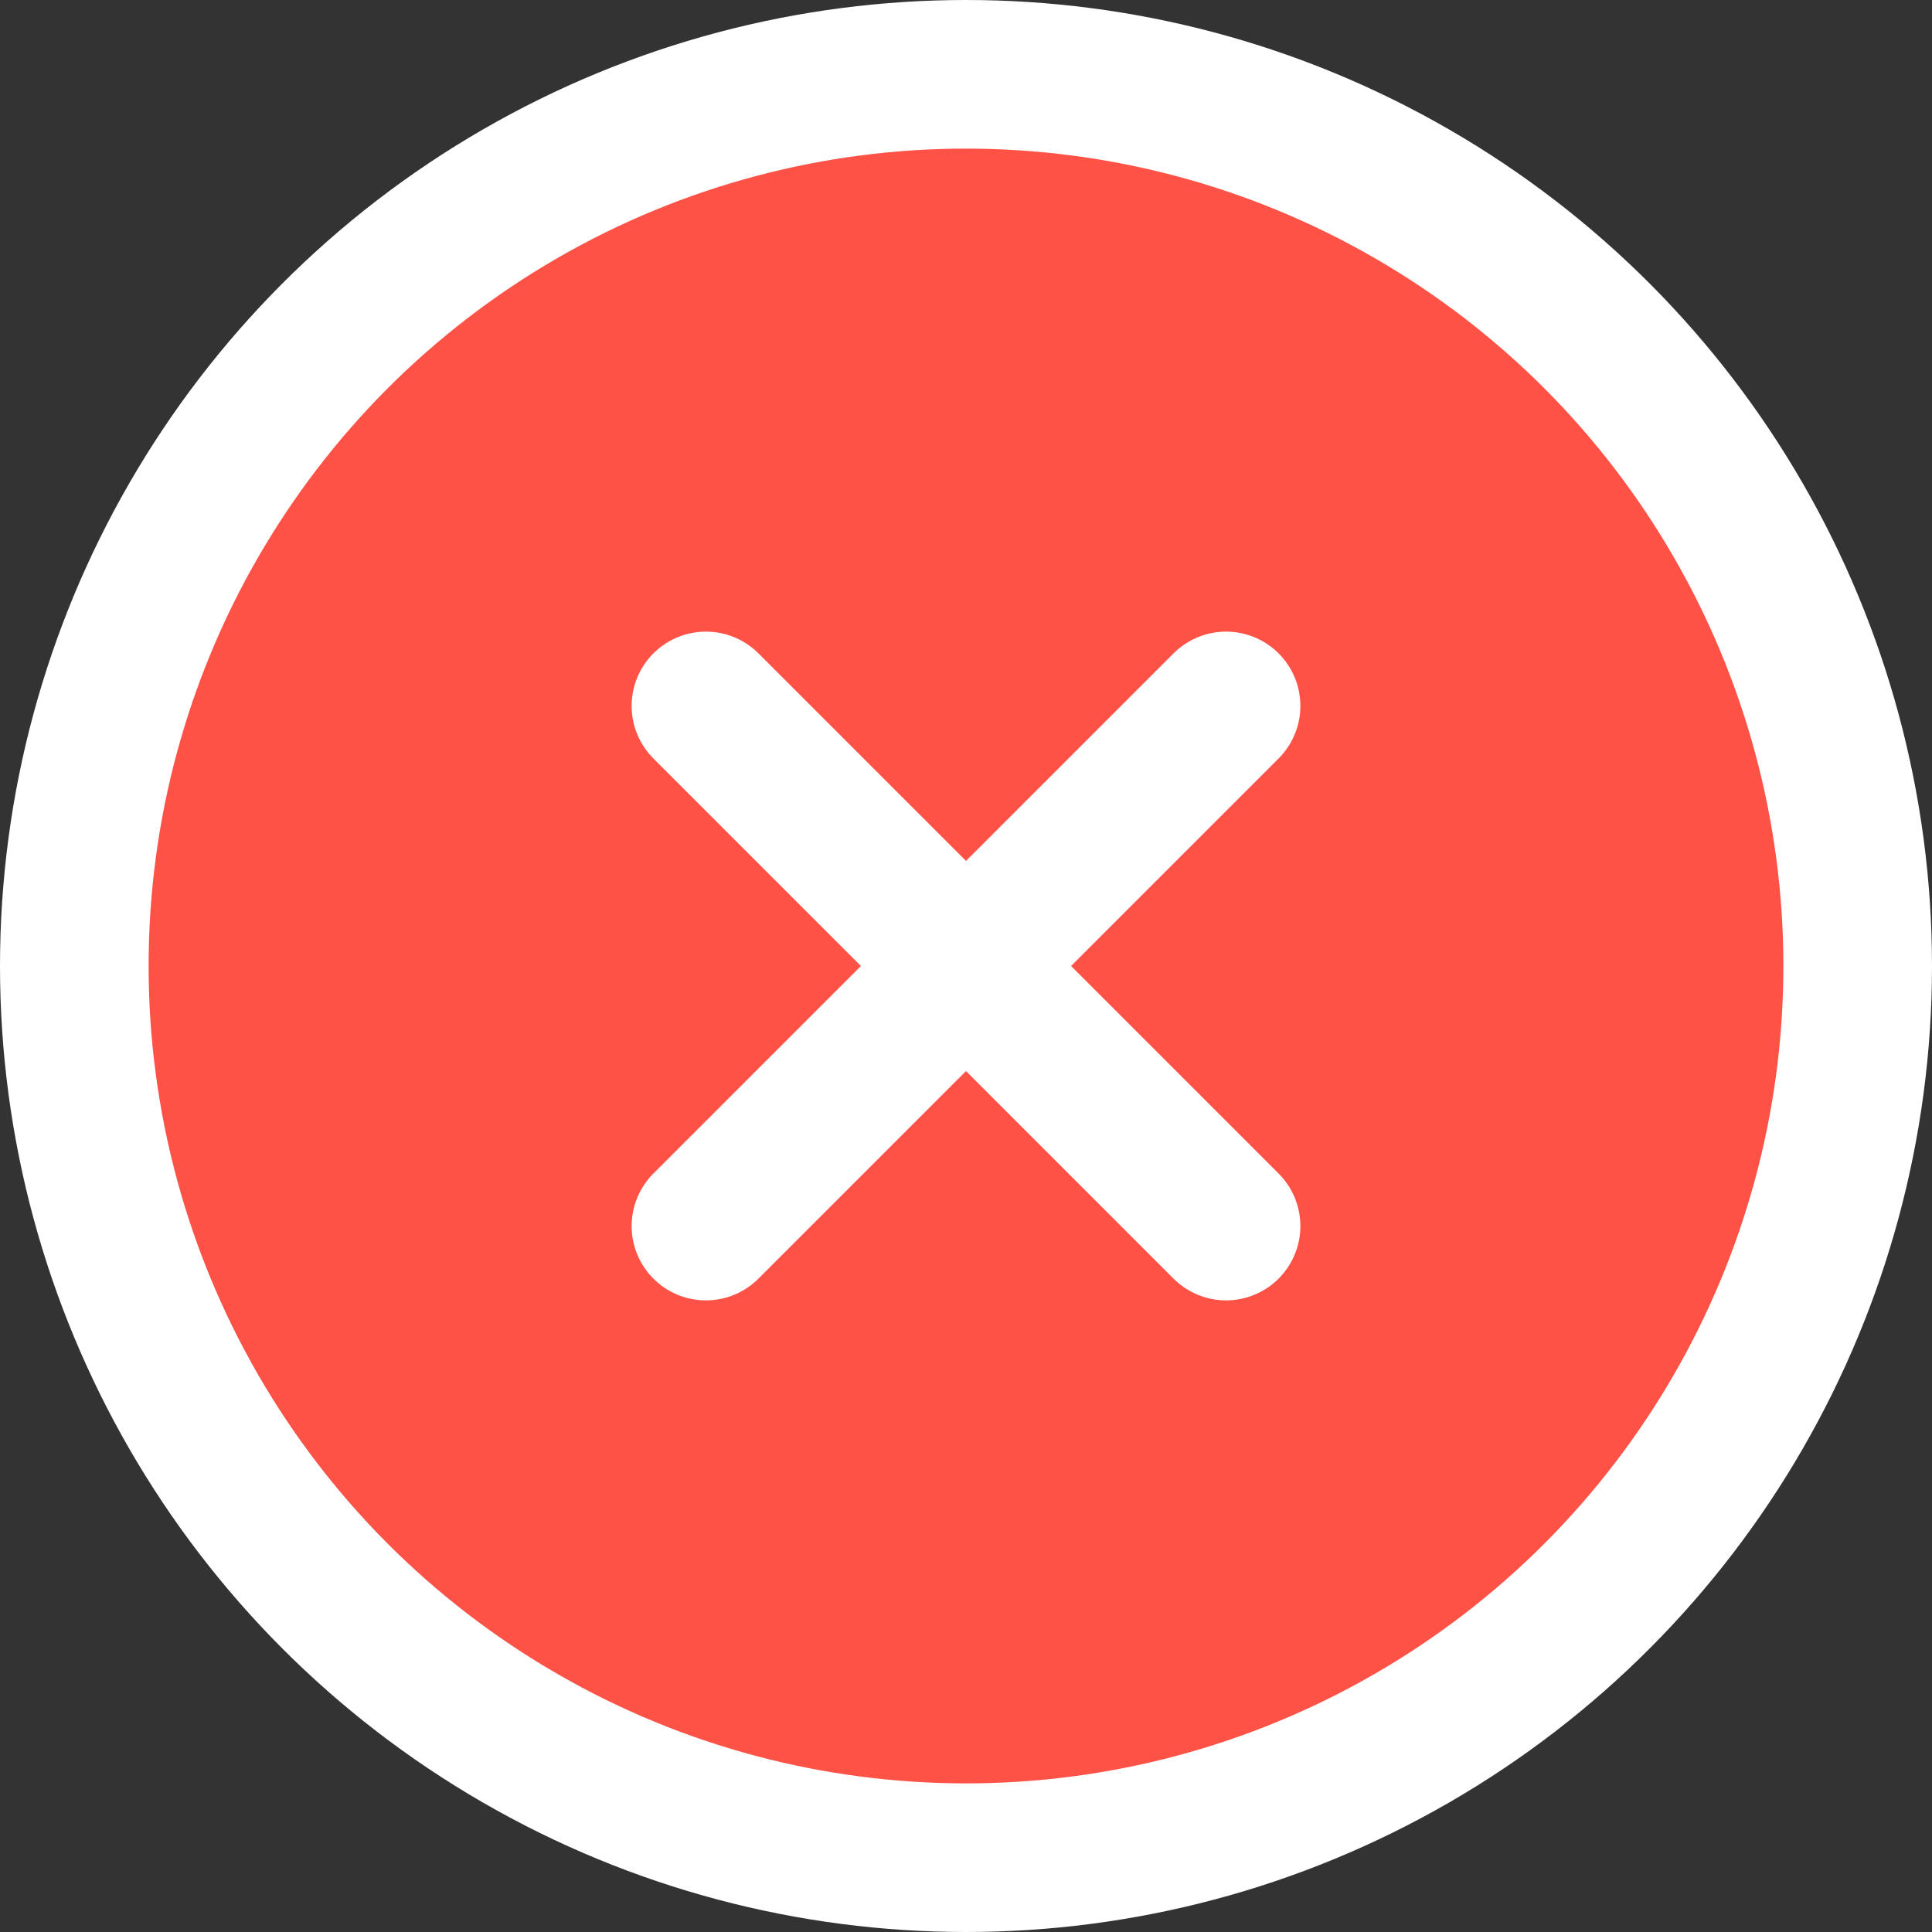 <svg width="13" height="13" viewBox="0 0 13 13" fill="none" xmlns="http://www.w3.org/2000/svg">
<rect x="0" y="0" width="13" height="13" fill="#333333" stroke="none"/>
<circle cx="6.5" cy="6.5" r="6" fill="#FF5247" stroke="white"/>
<rect width="7" height="7" transform="translate(3 3)" fill="#FF5247"/>
<path d="M8.25 4.75L4.75 8.25M4.75 4.75L8.25 8.25" stroke="white" stroke-linecap="round" stroke-linejoin="round"/>
</svg>

